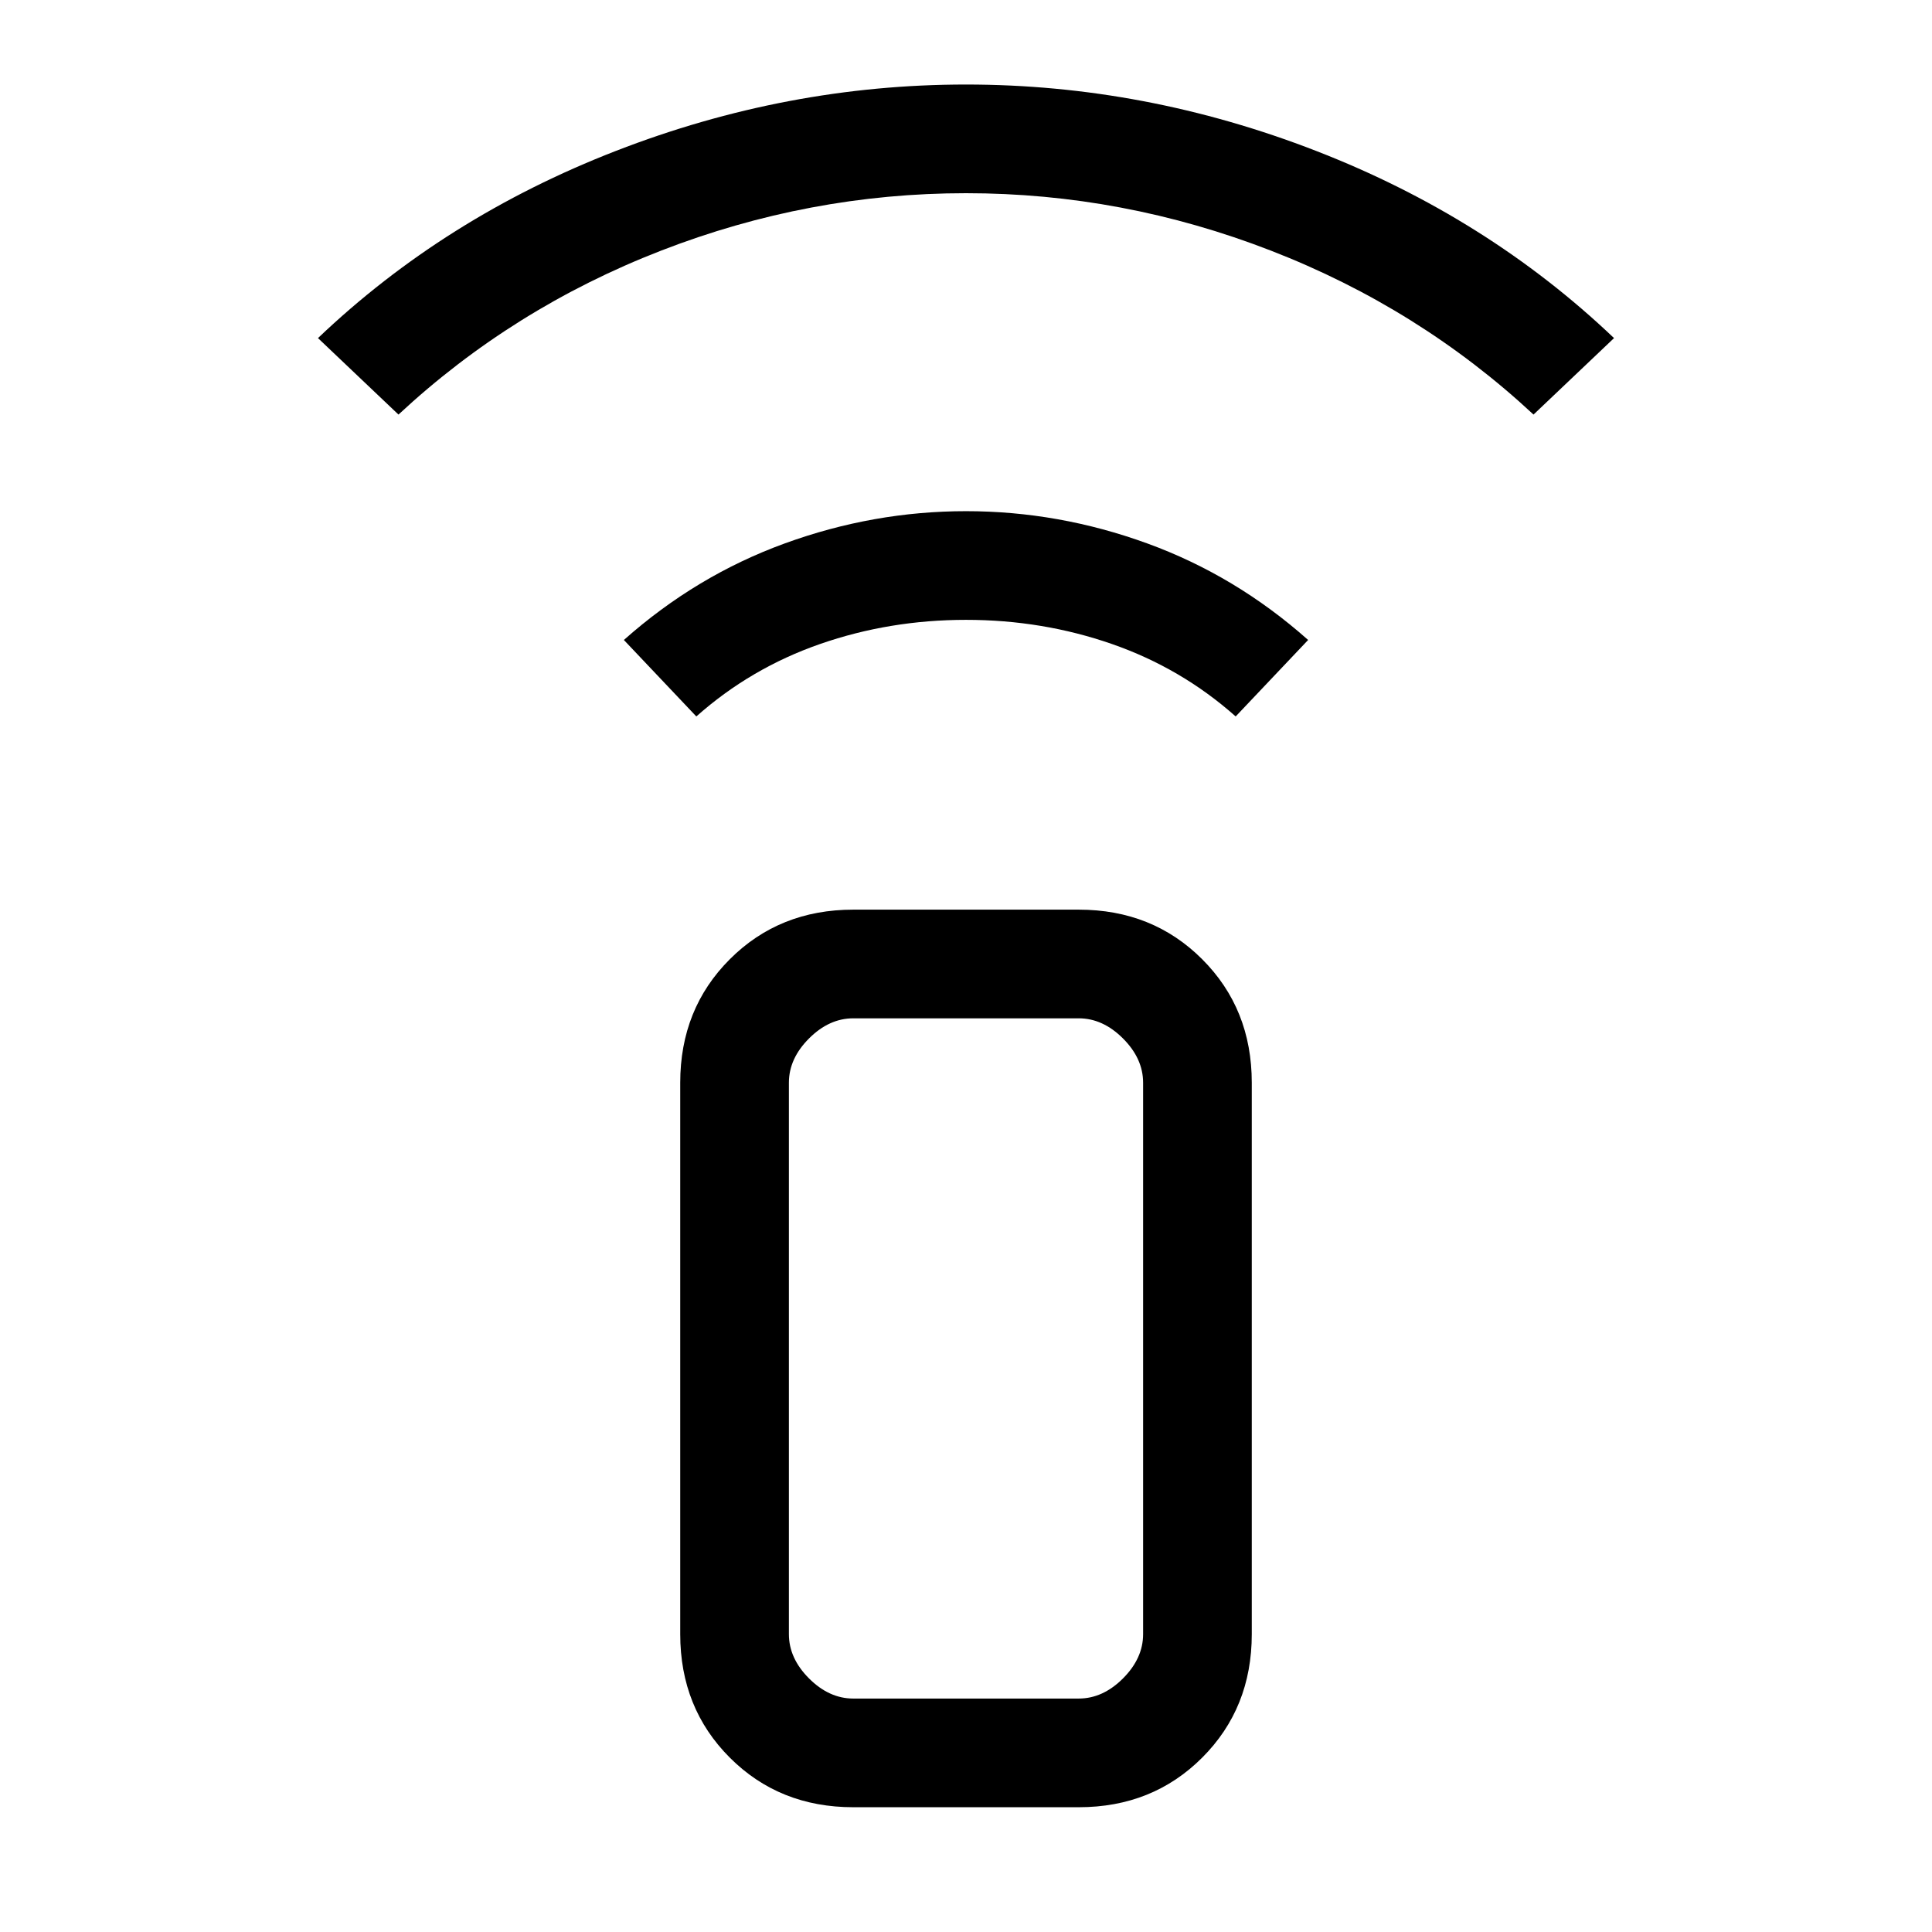 <svg xmlns="http://www.w3.org/2000/svg" height="24" viewBox="0 -960 960 960" width="24"><path d="m346-604-36-38q36-32 80-48t90-16q46 0 90 16t80 48l-36 38q-27-24-61.5-36T480-652q-38 0-72.5 12T346-604ZM198-754l-40-38q63-60 148-93t174-33q89 0 174 33t148 93l-40 38q-56.85-52.88-130.43-81.44Q558-864 480-864t-151.57 28.56Q254.85-806.88 198-754ZM424-62q-36.73 0-61.36-24.64Q338-111.28 338-148v-274q0-36.73 24.64-61.36Q387.27-508 424-508h112q36.72 0 61.36 24.64Q622-458.73 622-422v274q0 36.72-24.64 61.36T536-62H424Zm112-54q12 0 22-10t10-22v-274q0-12-10-22t-22-10H424q-12 0-22 10t-10 22v274q0 12 10 22t22 10h112Zm0 0H392h176-32Z"/></svg>